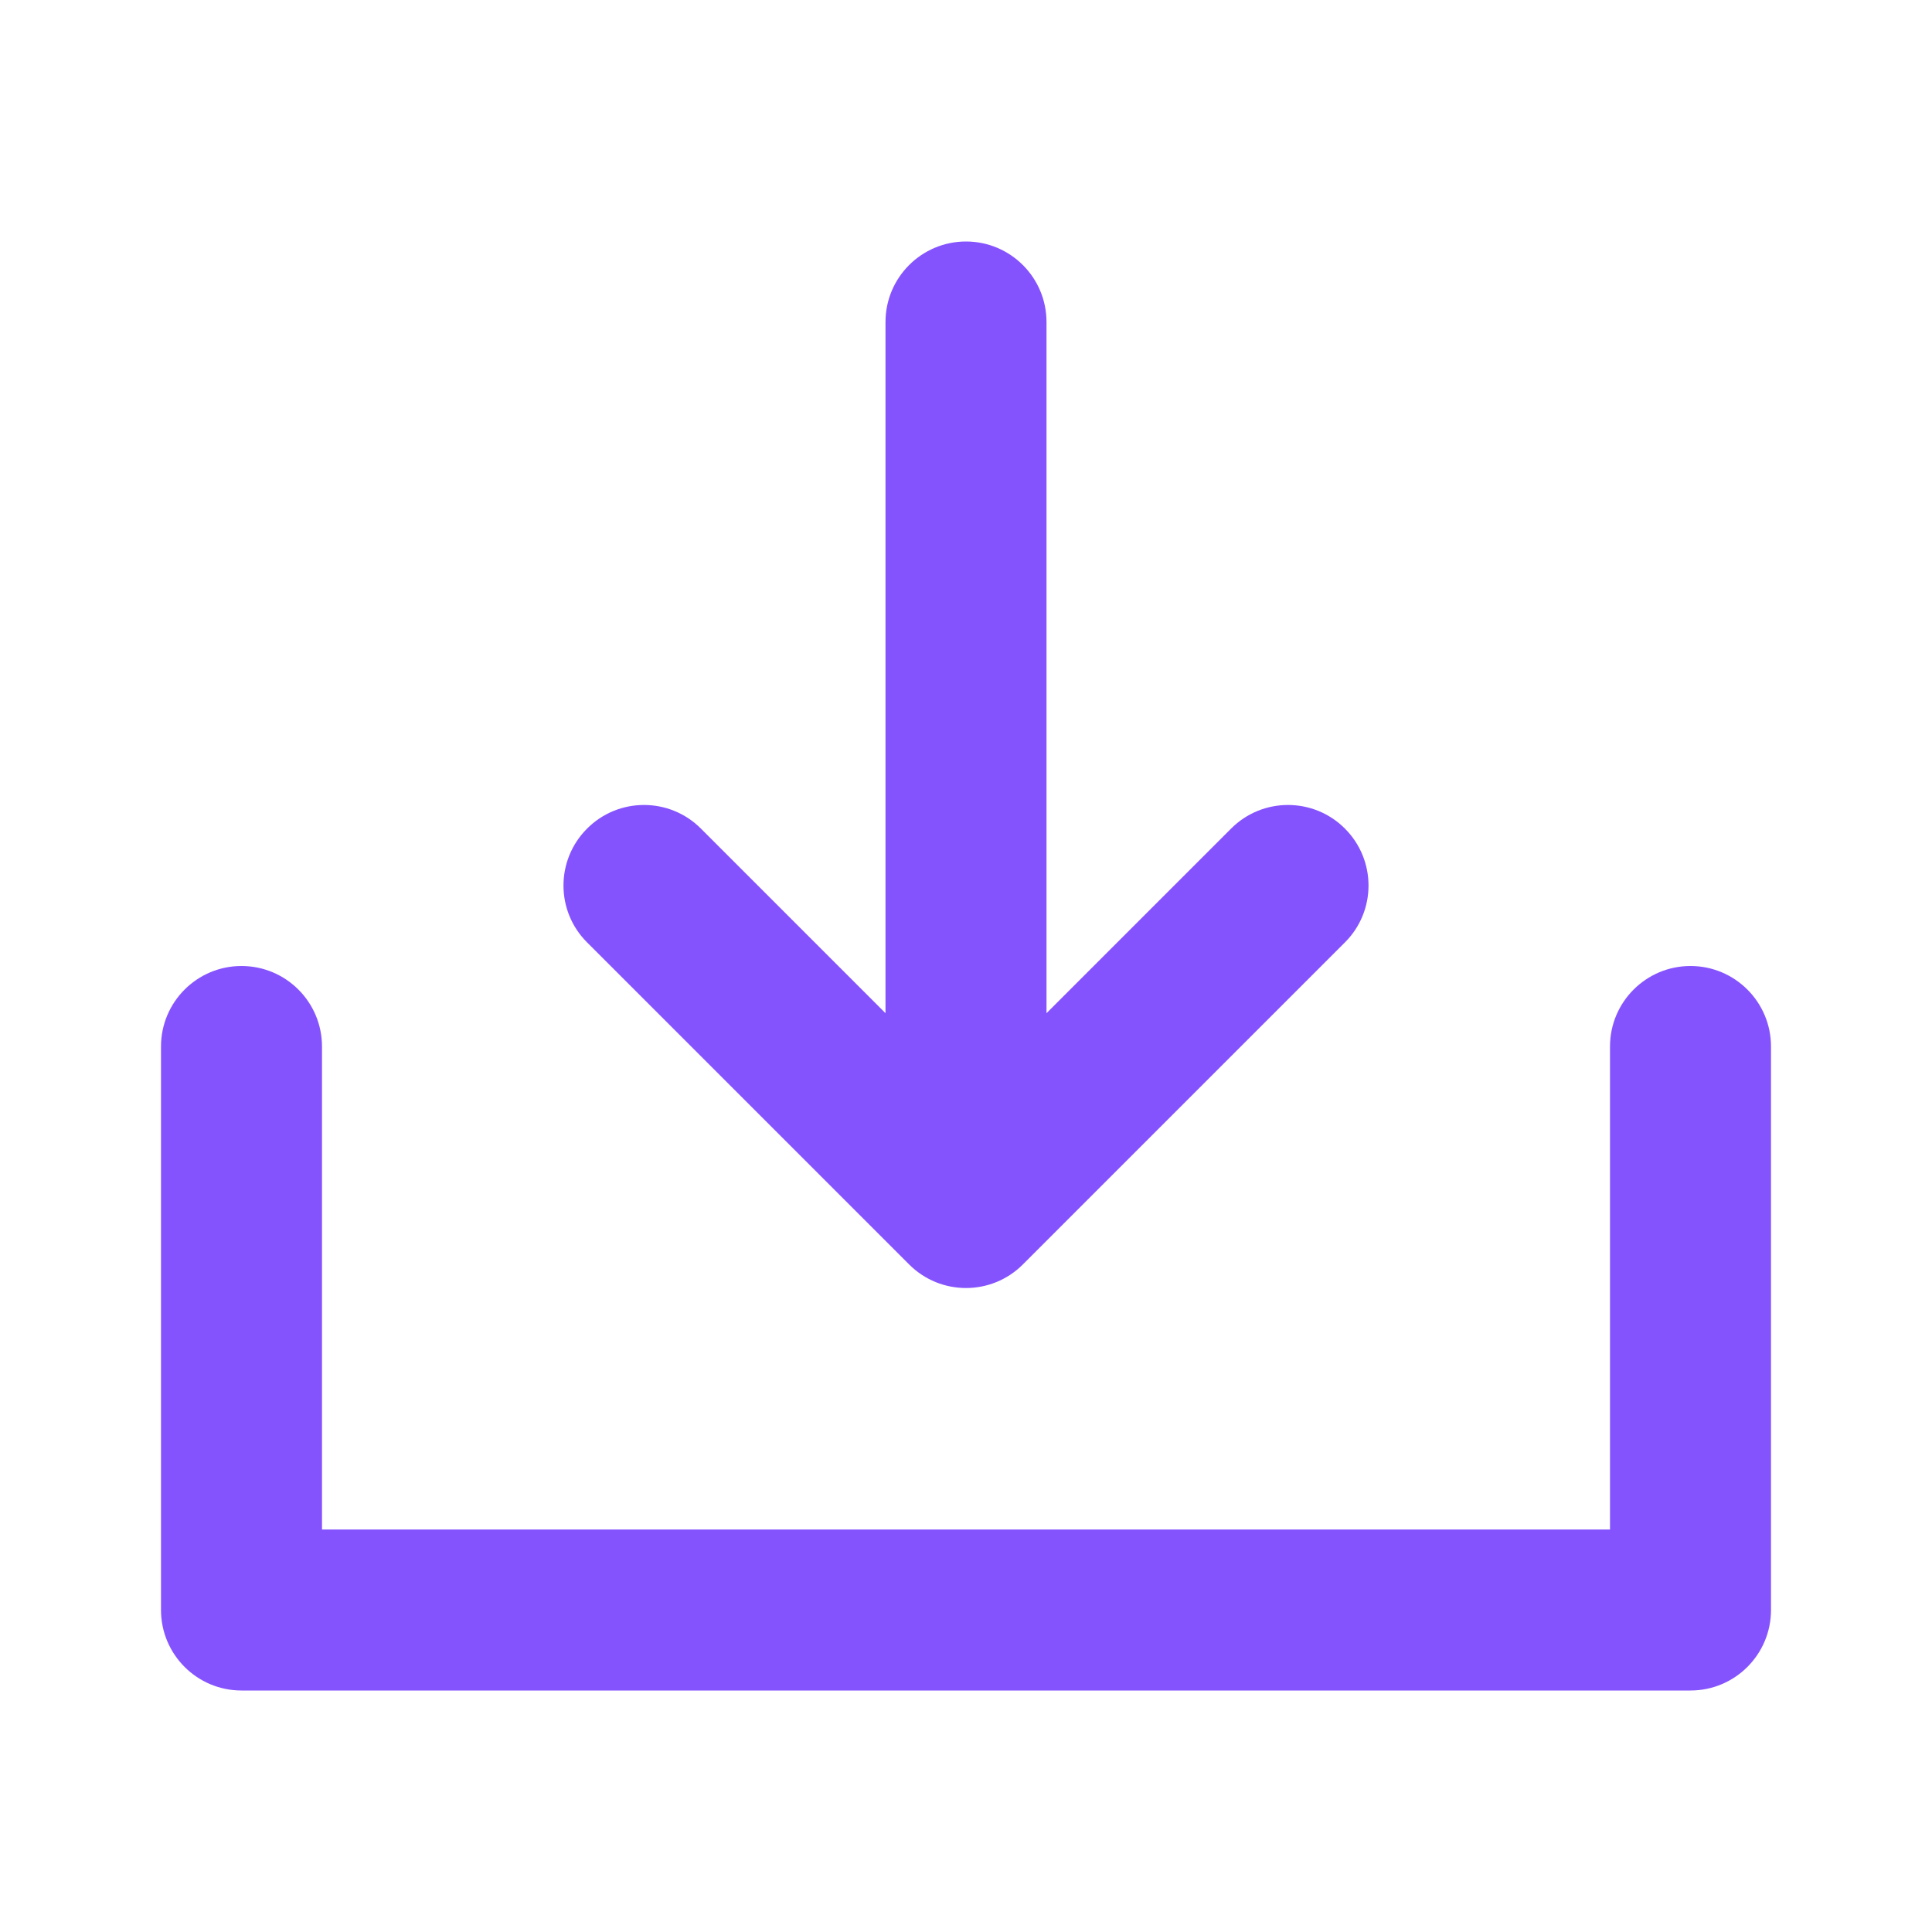 <svg width="24" height="24" viewBox="0 0 24 24" fill="none" xmlns="http://www.w3.org/2000/svg">
<path d="M13 4C13 3.448 12.552 3 12 3C11.448 3 11 3.448 11 4V12.586L8.707 10.293C8.317 9.902 7.683 9.902 7.293 10.293C6.902 10.684 6.902 11.317 7.293 11.707L11.293 15.707C11.683 16.098 12.317 16.098 12.707 15.707L16.707 11.707C17.098 11.317 17.098 10.684 16.707 10.293C16.317 9.902 15.683 9.902 15.293 10.293L13 12.586V4Z" fill="#8553FE"/>
<path d="M3 21C2.448 21 2 20.552 2 20V13C2 12.448 2.448 12 3 12C3.552 12 4 12.448 4 13L4 19L20 19L20 13C20 12.448 20.448 12 21 12C21.552 12 22 12.448 22 13L22 20C22 20.552 21.552 21 21 21L3 21Z" fill="#8553FE"/>
</svg>
